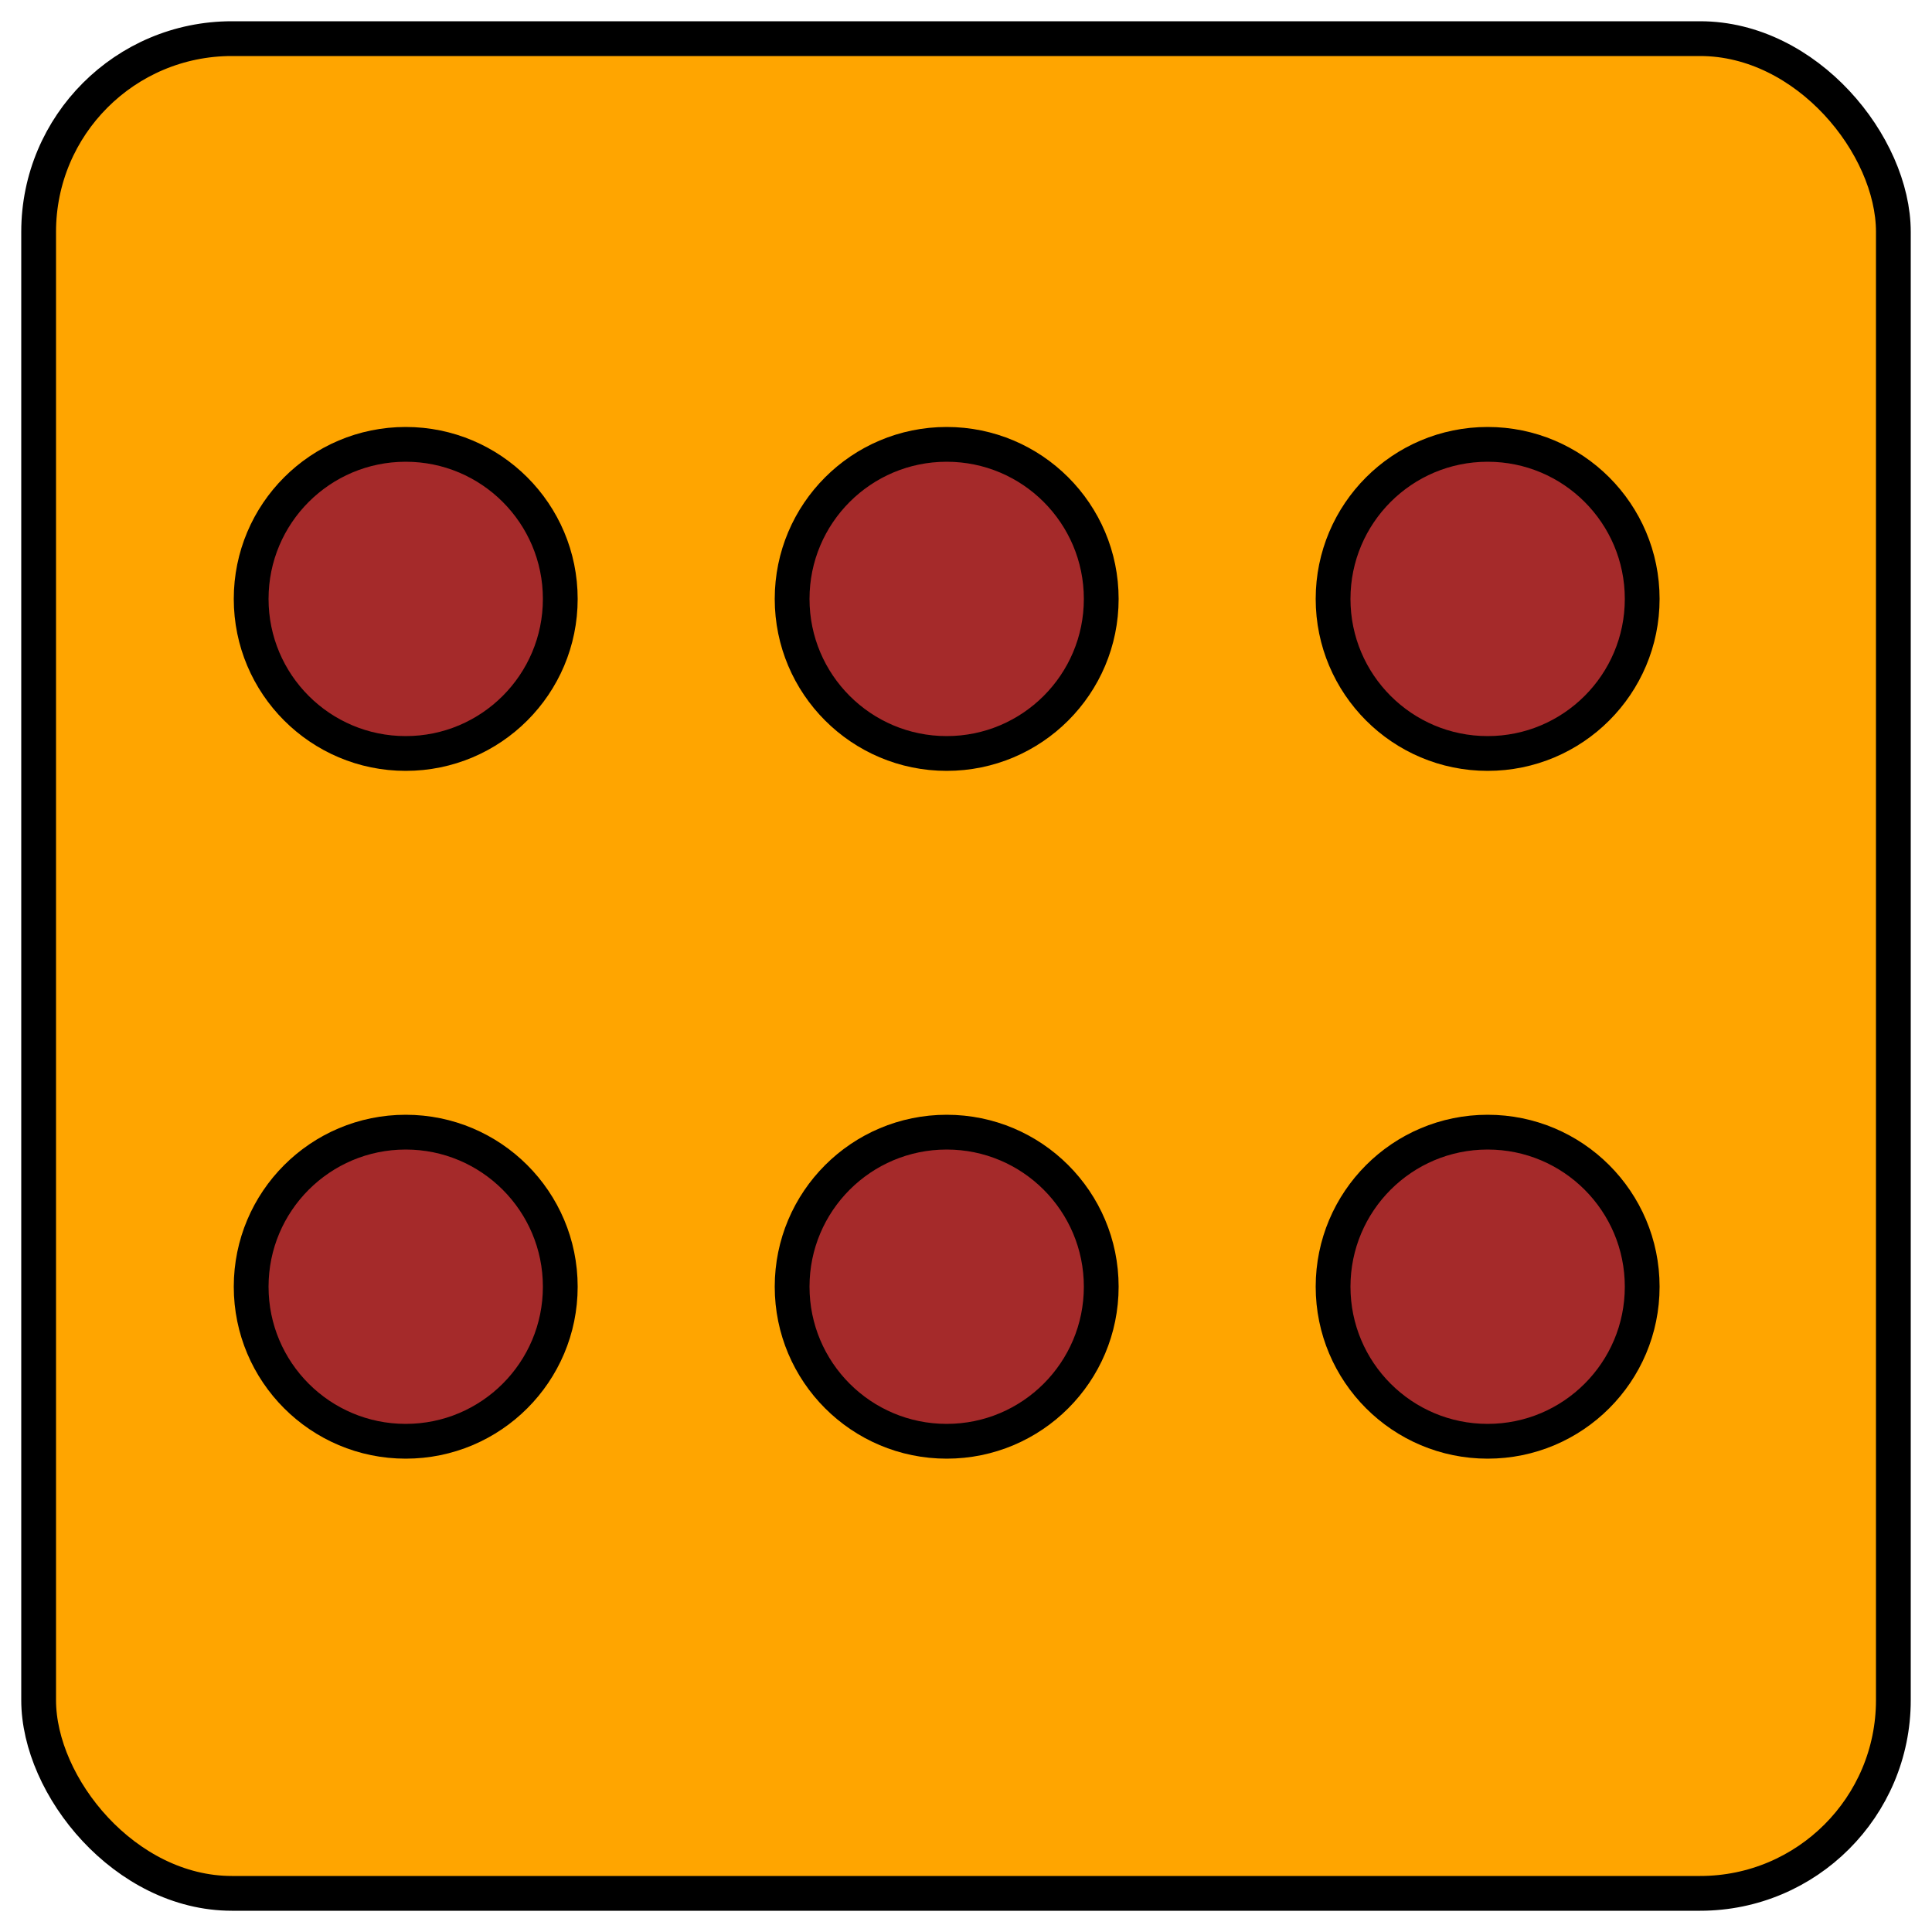 <svg  xmlns:svg="http://www.w3.org/2000/svg" xmlns="http://www.w3.org/2000/svg" xmlns:xlink="http://www.w3.org/1999/xlink" preserveAspectRatio="xMidYMid meet"
width="100%" height="100%" viewBox="0 0 50 50">
 <title>шесть</title> 

 <defs>
  <style type="text/css">
   <![CDATA[
    .orange {fill:orange; fill-rule:evenodd; stroke:black; stroke-width:0.9;}
		.kreis {fill:brown; fill-rule:evenodd; stroke:black; stroke-width:0.9;}
   ]]>
  </style>
 </defs>
 <rect class="orange" height="48" width="48" rx="5" ry="5" x="1" y="1"/>
 <circle class="kreis" cx="24.5" cy="15.5" r="4"/>
 <circle class="kreis" cx="10.5" cy="15.5" r="4"/>
 <circle class="kreis" cx="38.5" cy="15.5" r="4"/>
 
 <circle class="kreis" cx="24.5" cy="33.3" r="4"/>
 <circle class="kreis" cx="10.5" cy="33.3" r="4"/>
 <circle class="kreis" cx="38.5" cy="33.3" r="4"/>
 </svg>